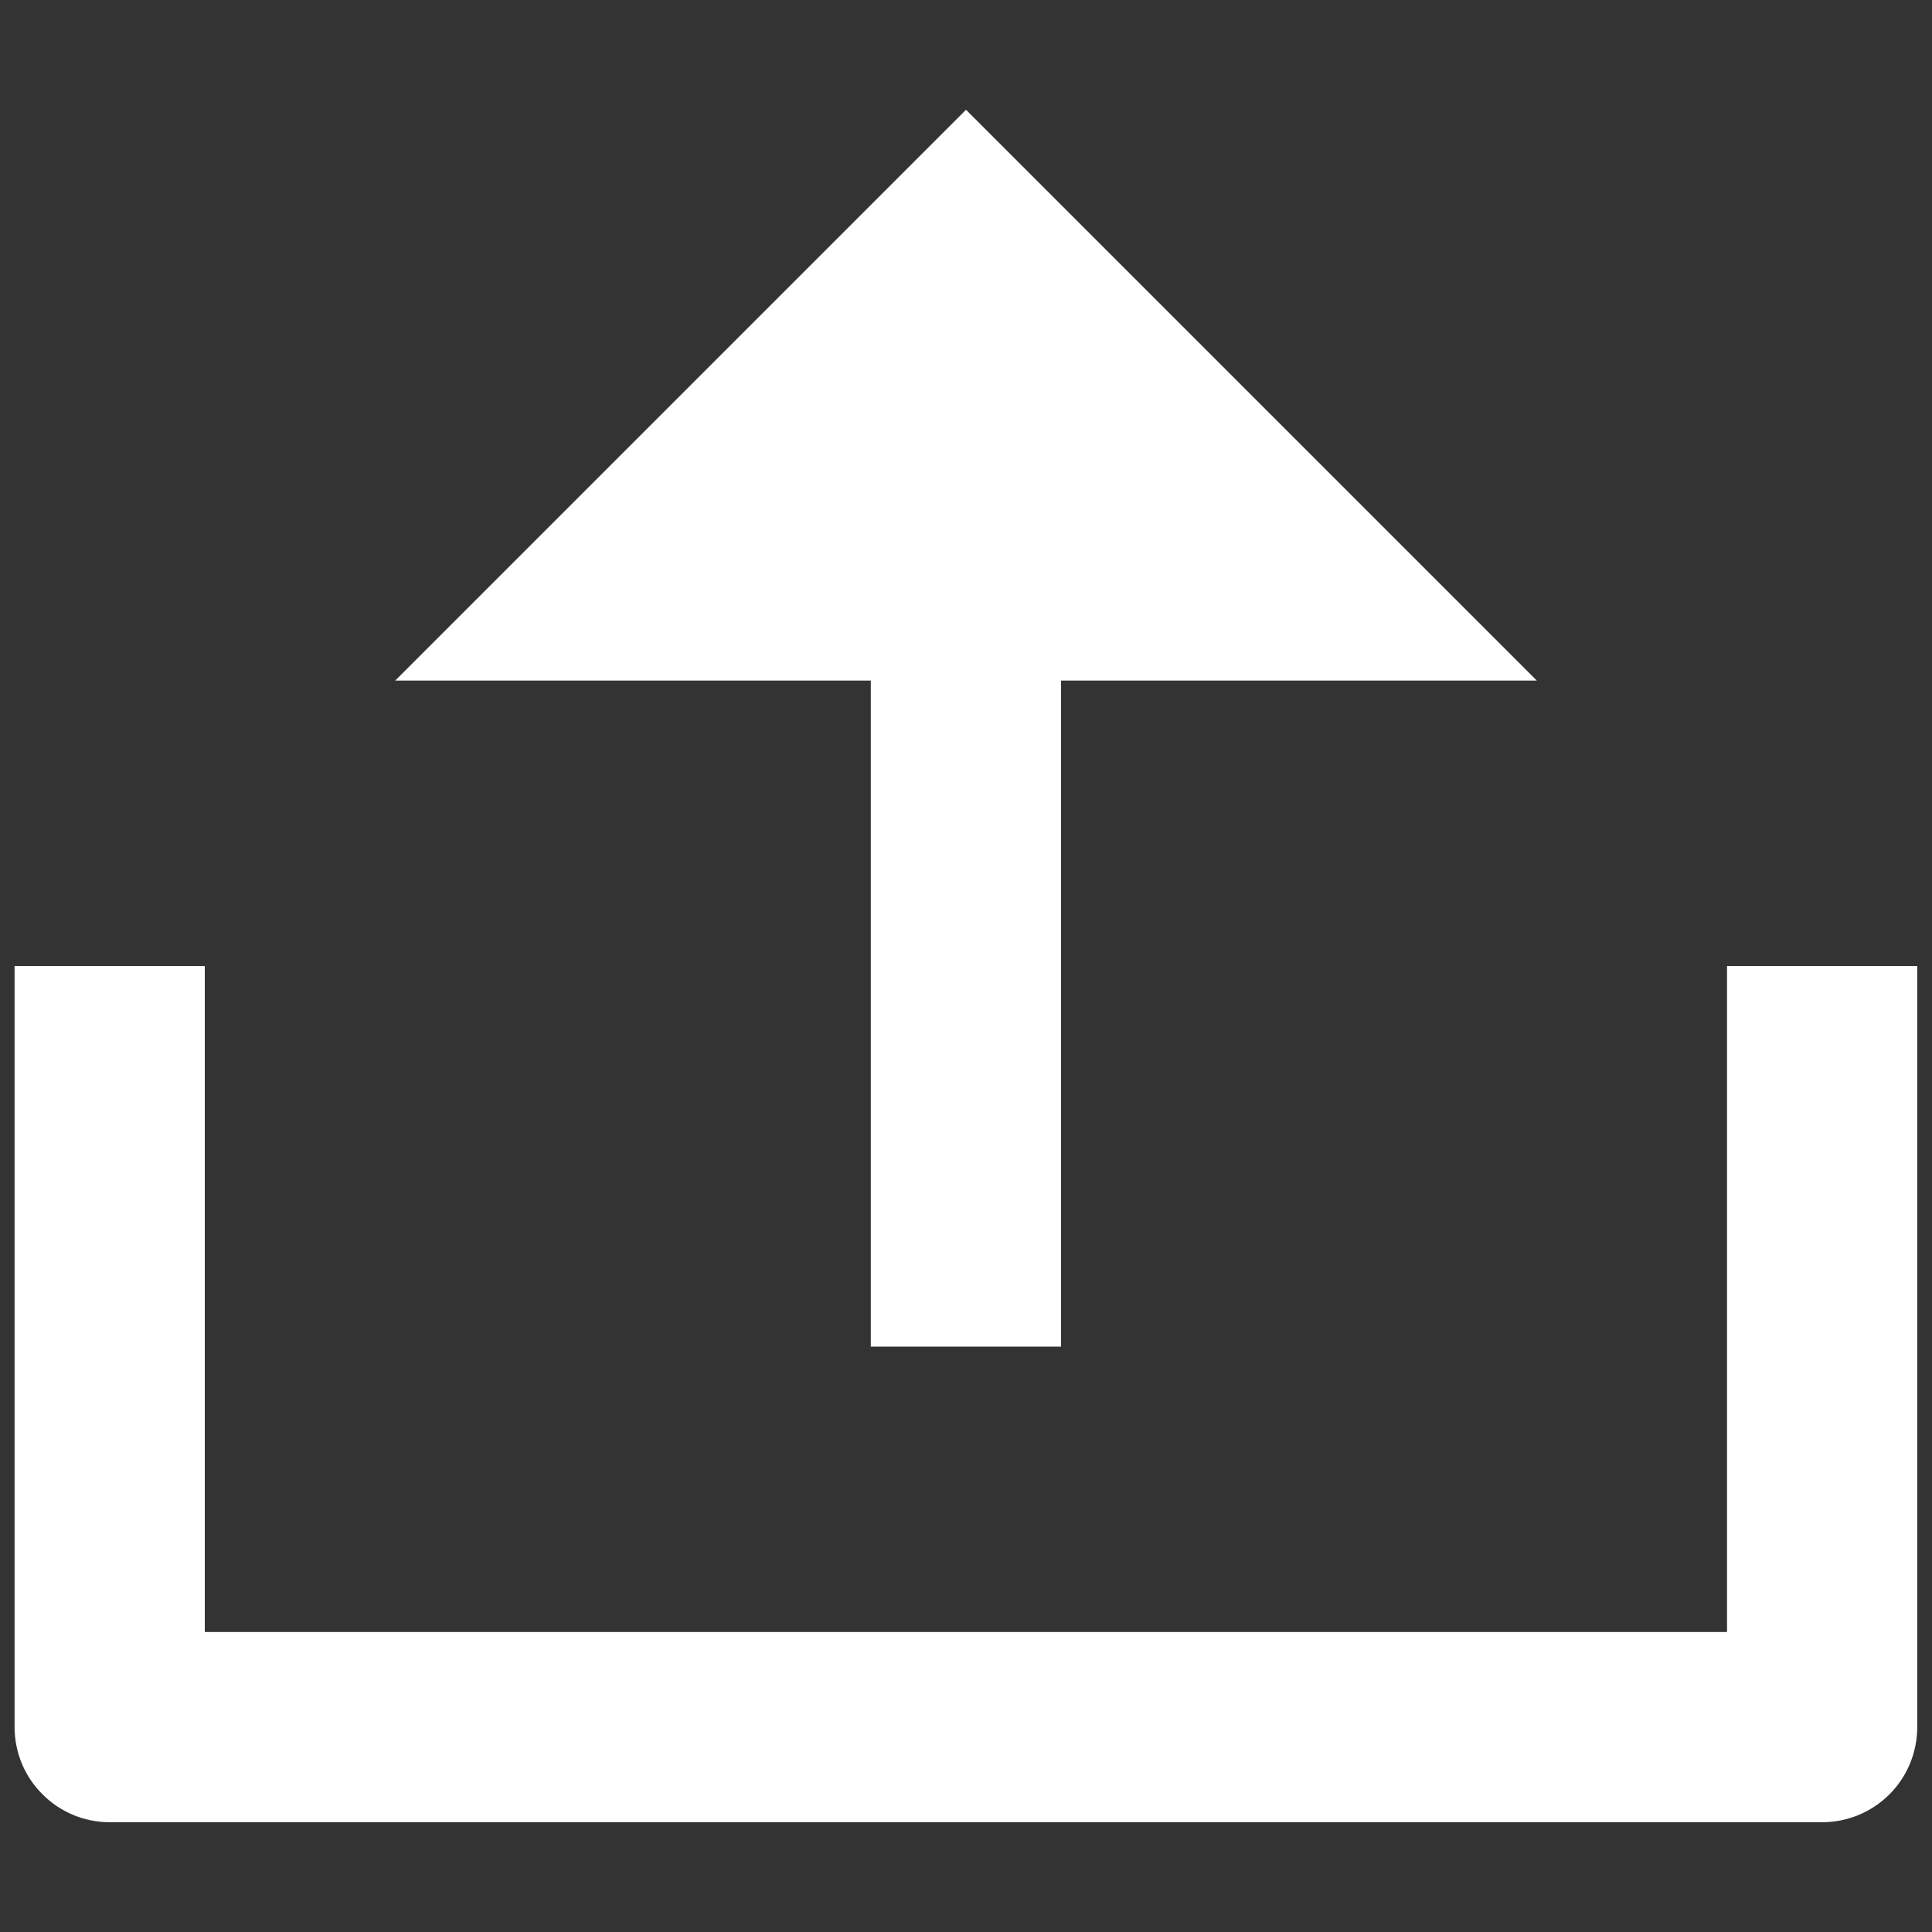 <svg width="11" height="11" viewBox="0 0 11 11" fill="none" xmlns="http://www.w3.org/2000/svg">
<rect x="0" y="0" width="11" height="11" fill="#333333" stroke="none"/>
<path d="M1.166 9.292H9.833V5.5H10.916V9.833C10.916 9.977 10.859 10.115 10.758 10.216C10.656 10.318 10.518 10.375 10.375 10.375H0.625C0.481 10.375 0.343 10.318 0.242 10.216C0.14 10.115 0.083 9.977 0.083 9.833V5.5H1.166V9.292ZM6.041 3.875V7.667H4.958V3.875H2.25L5.5 0.625L8.75 3.875H6.041Z" fill="white"/>
</svg>
